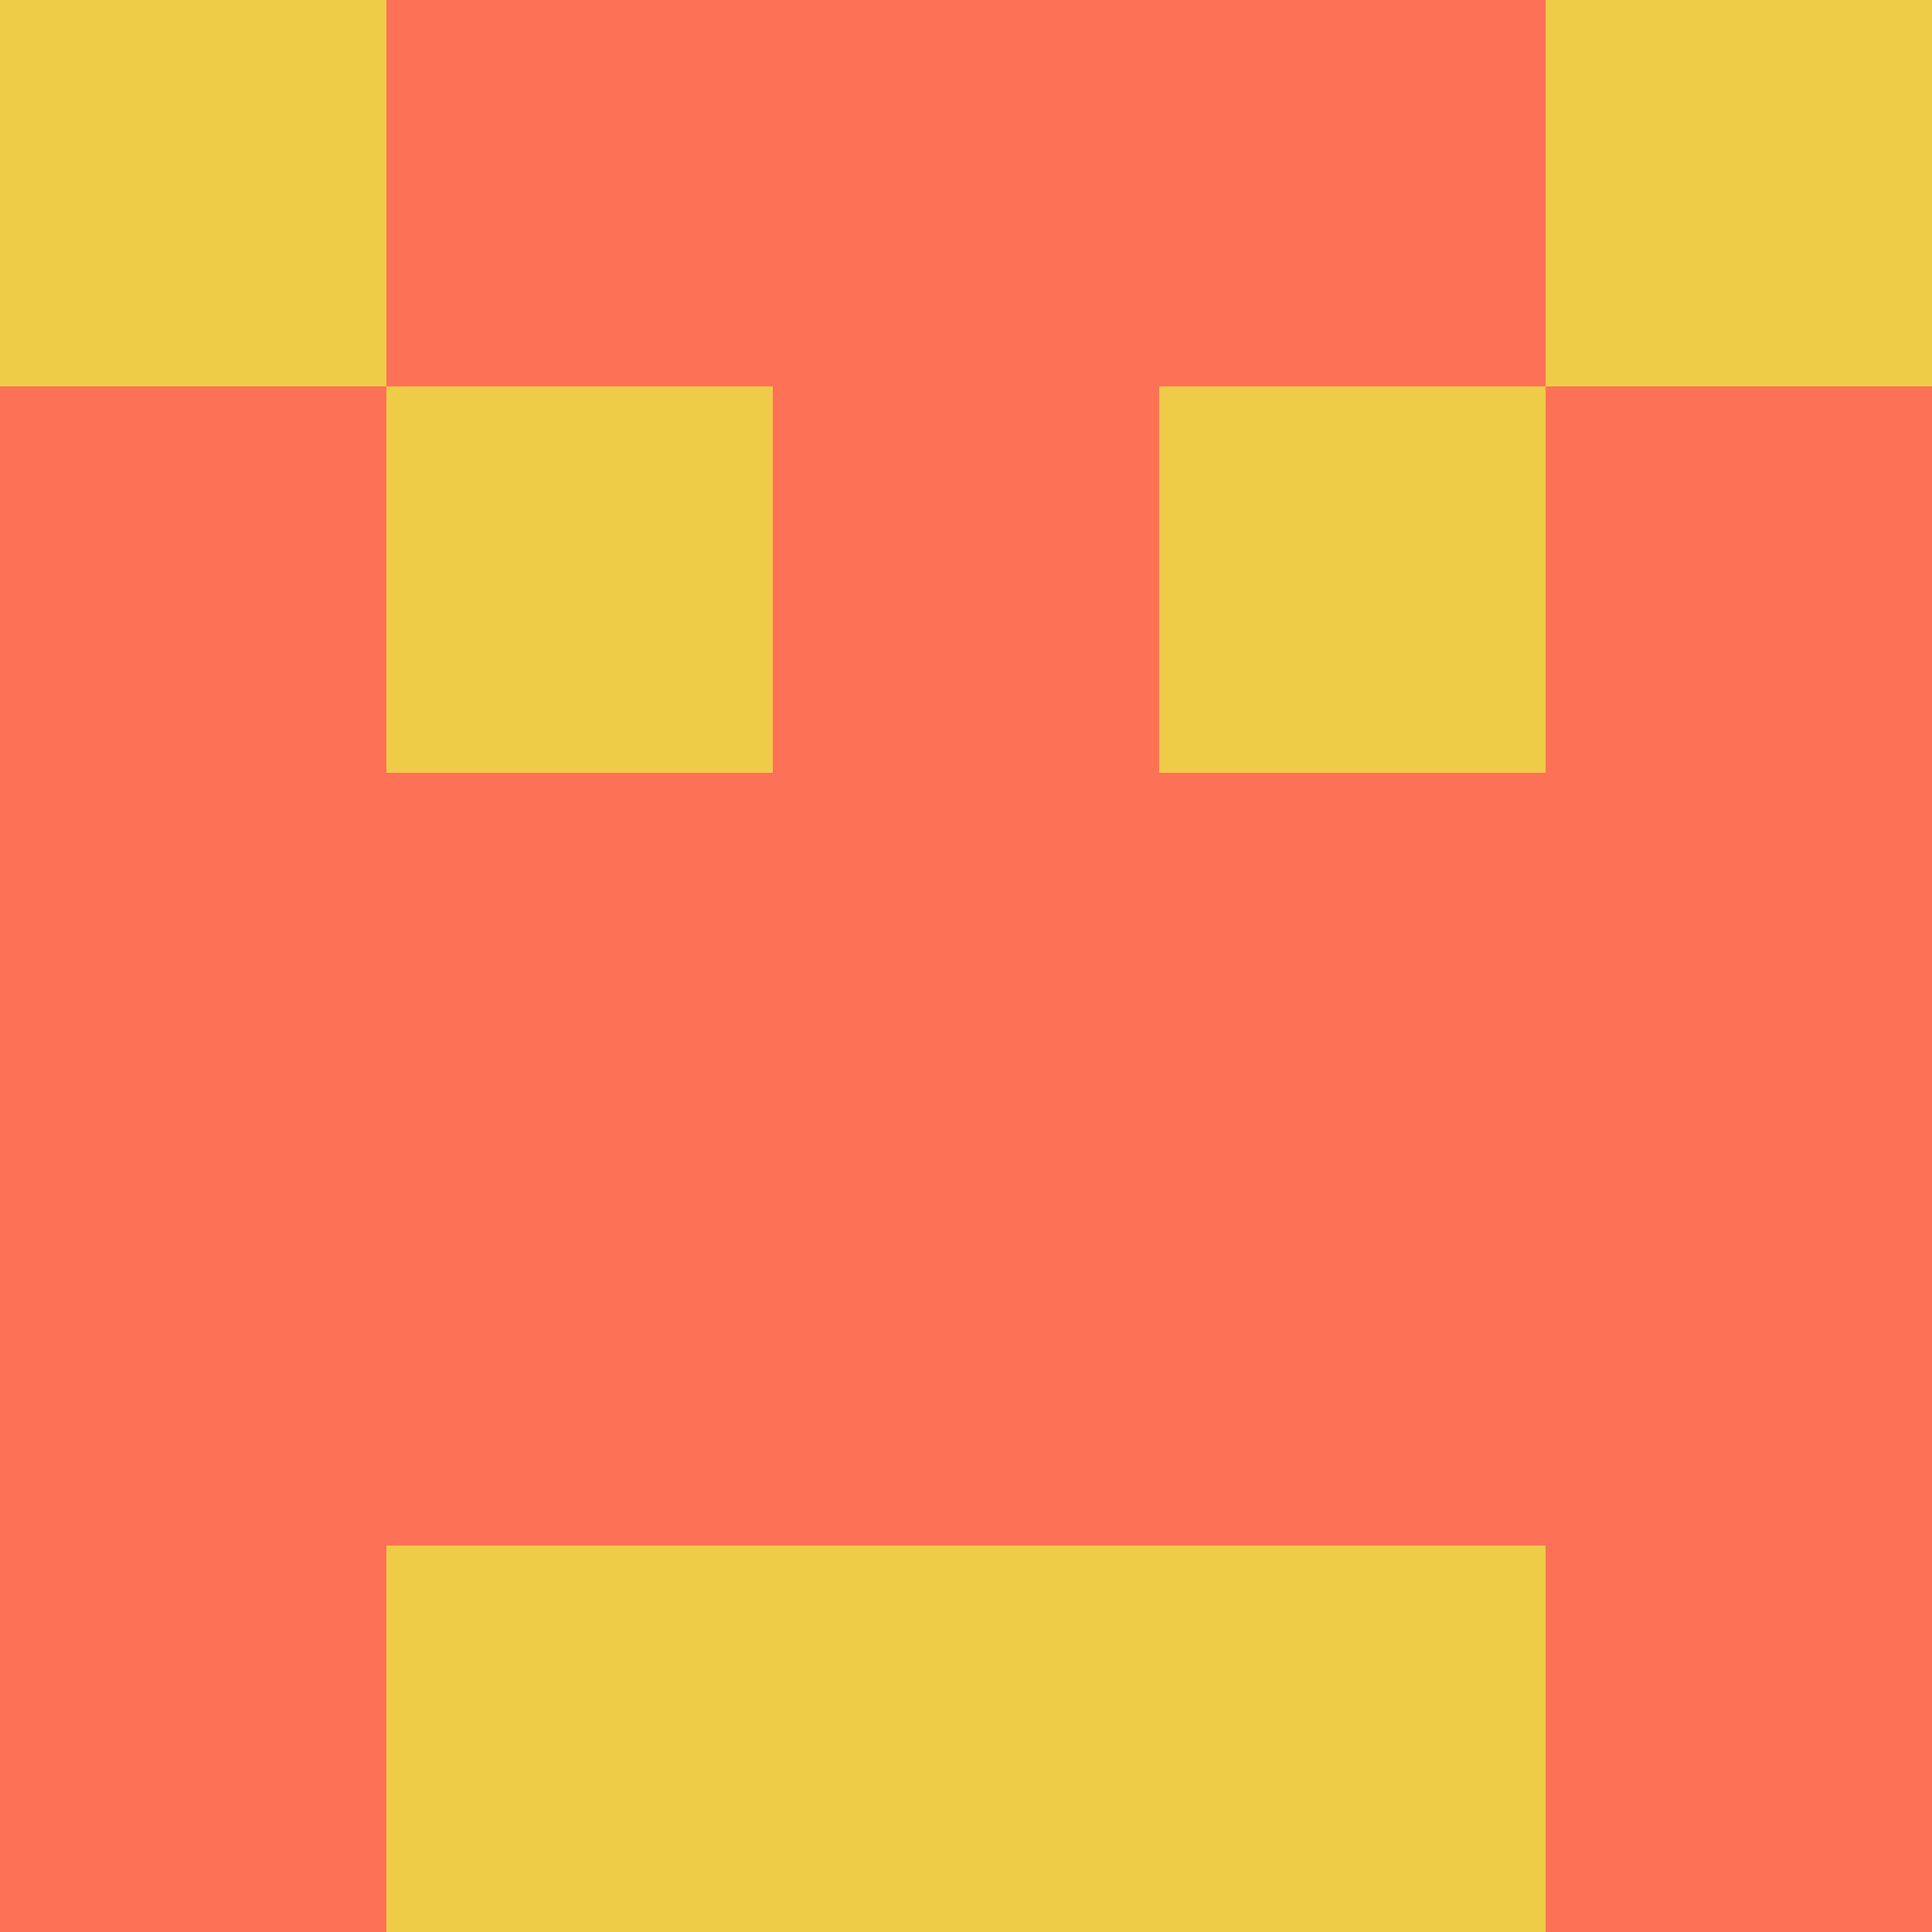 <?xml version="1.0" encoding="utf-8"?>
<!DOCTYPE svg PUBLIC "-//W3C//DTD SVG 20010904//EN"
        "http://www.w3.org/TR/2001/REC-SVG-20010904/DTD/svg10.dtd">

<svg viewBox="0 0 5 5"
     xmlns="http://www.w3.org/2000/svg"
     xmlns:xlink="http://www.w3.org/1999/xlink">

            <rect x ="0" y="0"
          width="1" height="1"
          fill="#EFCC47"></rect>
        <rect x ="4" y="0"
          width="1" height="1"
          fill="#EFCC47"></rect>
        <rect x ="1" y="0"
          width="1" height="1"
          fill="#FD7157"></rect>
        <rect x ="3" y="0"
          width="1" height="1"
          fill="#FD7157"></rect>
        <rect x ="2" y="0"
          width="1" height="1"
          fill="#FD7157"></rect>
                <rect x ="0" y="1"
          width="1" height="1"
          fill="#FD7157"></rect>
        <rect x ="4" y="1"
          width="1" height="1"
          fill="#FD7157"></rect>
        <rect x ="1" y="1"
          width="1" height="1"
          fill="#EFCC47"></rect>
        <rect x ="3" y="1"
          width="1" height="1"
          fill="#EFCC47"></rect>
        <rect x ="2" y="1"
          width="1" height="1"
          fill="#FD7157"></rect>
                <rect x ="0" y="2"
          width="1" height="1"
          fill="#FD7157"></rect>
        <rect x ="4" y="2"
          width="1" height="1"
          fill="#FD7157"></rect>
        <rect x ="1" y="2"
          width="1" height="1"
          fill="#FD7157"></rect>
        <rect x ="3" y="2"
          width="1" height="1"
          fill="#FD7157"></rect>
        <rect x ="2" y="2"
          width="1" height="1"
          fill="#FD7157"></rect>
                <rect x ="0" y="3"
          width="1" height="1"
          fill="#FD7157"></rect>
        <rect x ="4" y="3"
          width="1" height="1"
          fill="#FD7157"></rect>
        <rect x ="1" y="3"
          width="1" height="1"
          fill="#FD7157"></rect>
        <rect x ="3" y="3"
          width="1" height="1"
          fill="#FD7157"></rect>
        <rect x ="2" y="3"
          width="1" height="1"
          fill="#FD7157"></rect>
                <rect x ="0" y="4"
          width="1" height="1"
          fill="#FD7157"></rect>
        <rect x ="4" y="4"
          width="1" height="1"
          fill="#FD7157"></rect>
        <rect x ="1" y="4"
          width="1" height="1"
          fill="#EFCC47"></rect>
        <rect x ="3" y="4"
          width="1" height="1"
          fill="#EFCC47"></rect>
        <rect x ="2" y="4"
          width="1" height="1"
          fill="#EFCC47"></rect>
        </svg>

